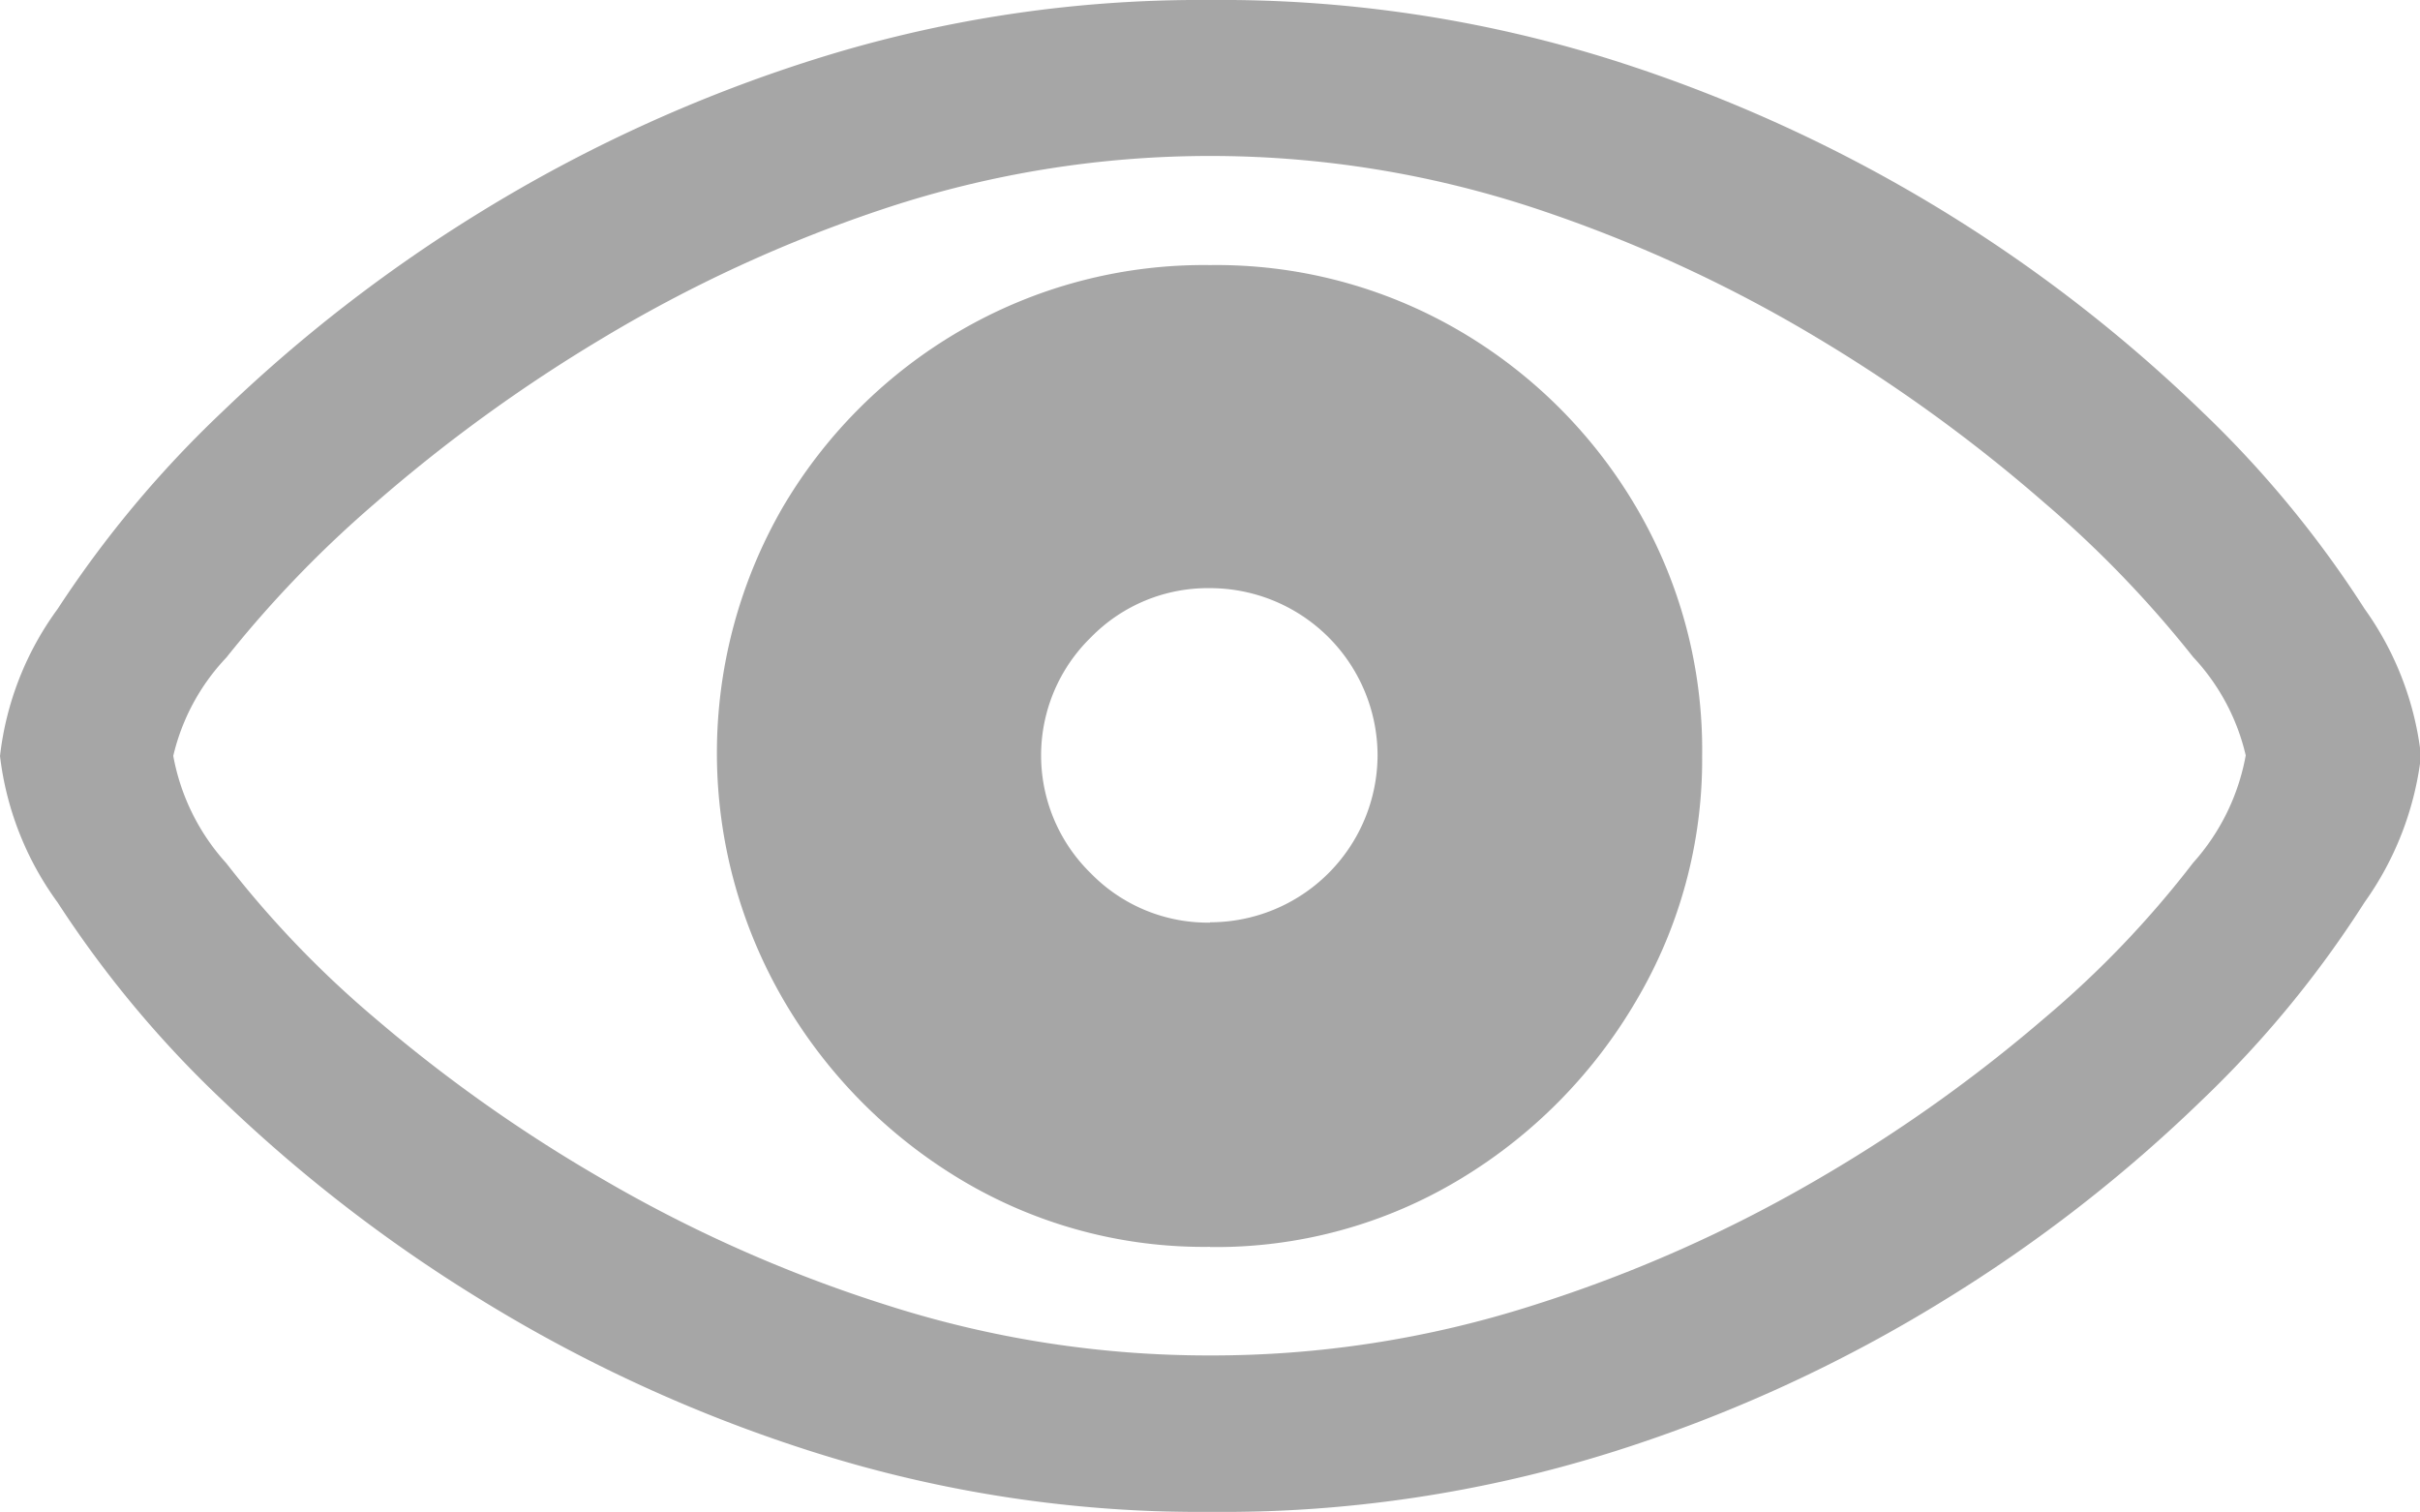 <svg xmlns="http://www.w3.org/2000/svg" xmlns:xlink="http://www.w3.org/1999/xlink" width="14.442" height="9.023" viewBox="0 0 14.442 9.023">
  <defs>
    <clipPath id="clip-path">
      <rect id="Rectangle_32830" data-name="Rectangle 32830" width="14.442" height="9.023" fill="#707070"/>
    </clipPath>
  </defs>
  <g id="Group_12886" data-name="Group 12886" opacity="0.62">
    <g id="Group_12885" data-name="Group 12885" clip-path="url(#clip-path)">
      <path id="Path_10181" data-name="Path 10181" d="M7.221,9.023a7.766,7.766,0,0,0,2.4-.357,8.8,8.8,0,0,0,2-.918,8.86,8.86,0,0,0,1.522-1.185,6.347,6.347,0,0,0,.968-1.178,1.875,1.875,0,0,0,.337-.874,1.859,1.859,0,0,0-.337-.878,6.414,6.414,0,0,0-.968-1.175,8.951,8.951,0,0,0-3.52-2.1A7.77,7.77,0,0,0,7.221,0,7.64,7.64,0,0,0,4.852.357a8.923,8.923,0,0,0-2,.918A9.047,9.047,0,0,0,1.325,2.459,6.548,6.548,0,0,0,.344,3.634,1.835,1.835,0,0,0,0,4.512a1.85,1.85,0,0,0,.344.874,6.478,6.478,0,0,0,.981,1.178A9.047,9.047,0,0,0,2.856,7.748a8.911,8.911,0,0,0,2,.918,7.636,7.636,0,0,0,2.369.357m0-.934a6.28,6.28,0,0,1-1.932-.3,8.354,8.354,0,0,1-1.7-.754A9.033,9.033,0,0,1,2.242,6.08a6.119,6.119,0,0,1-.891-.928,1.3,1.3,0,0,1-.317-.641,1.276,1.276,0,0,1,.317-.587A6.814,6.814,0,0,1,2.242,3a9.416,9.416,0,0,1,1.348-.978,8.416,8.416,0,0,1,1.7-.781,6.171,6.171,0,0,1,3.864,0,8.416,8.416,0,0,1,1.7.781A9.416,9.416,0,0,1,12.2,3a6.625,6.625,0,0,1,.888.921,1.281,1.281,0,0,1,.314.587,1.309,1.309,0,0,1-.314.641,5.967,5.967,0,0,1-.888.928,9.033,9.033,0,0,1-1.348.958,8.354,8.354,0,0,1-1.7.754,6.28,6.28,0,0,1-1.932.3m0-.647a2.818,2.818,0,0,0,1.485-.4A3.021,3.021,0,0,0,9.764,5.973a2.825,2.825,0,0,0,.394-1.462,2.857,2.857,0,0,0-.394-1.485A2.948,2.948,0,0,0,8.706,1.972a2.874,2.874,0,0,0-1.485-.39,2.892,2.892,0,0,0-1.488.39A2.939,2.939,0,0,0,4.672,3.026a2.932,2.932,0,0,0,.007,2.947A3.021,3.021,0,0,0,5.736,7.041a2.818,2.818,0,0,0,1.485.4m0-1.935a.975.975,0,0,1-.711-.294.983.983,0,0,1,0-1.408.975.975,0,0,1,.711-.294,1,1,0,0,1,1,1,1,1,0,0,1-1,.994" transform="translate(0 0)" fill="#707070"/>
    </g>
  </g>
</svg>
